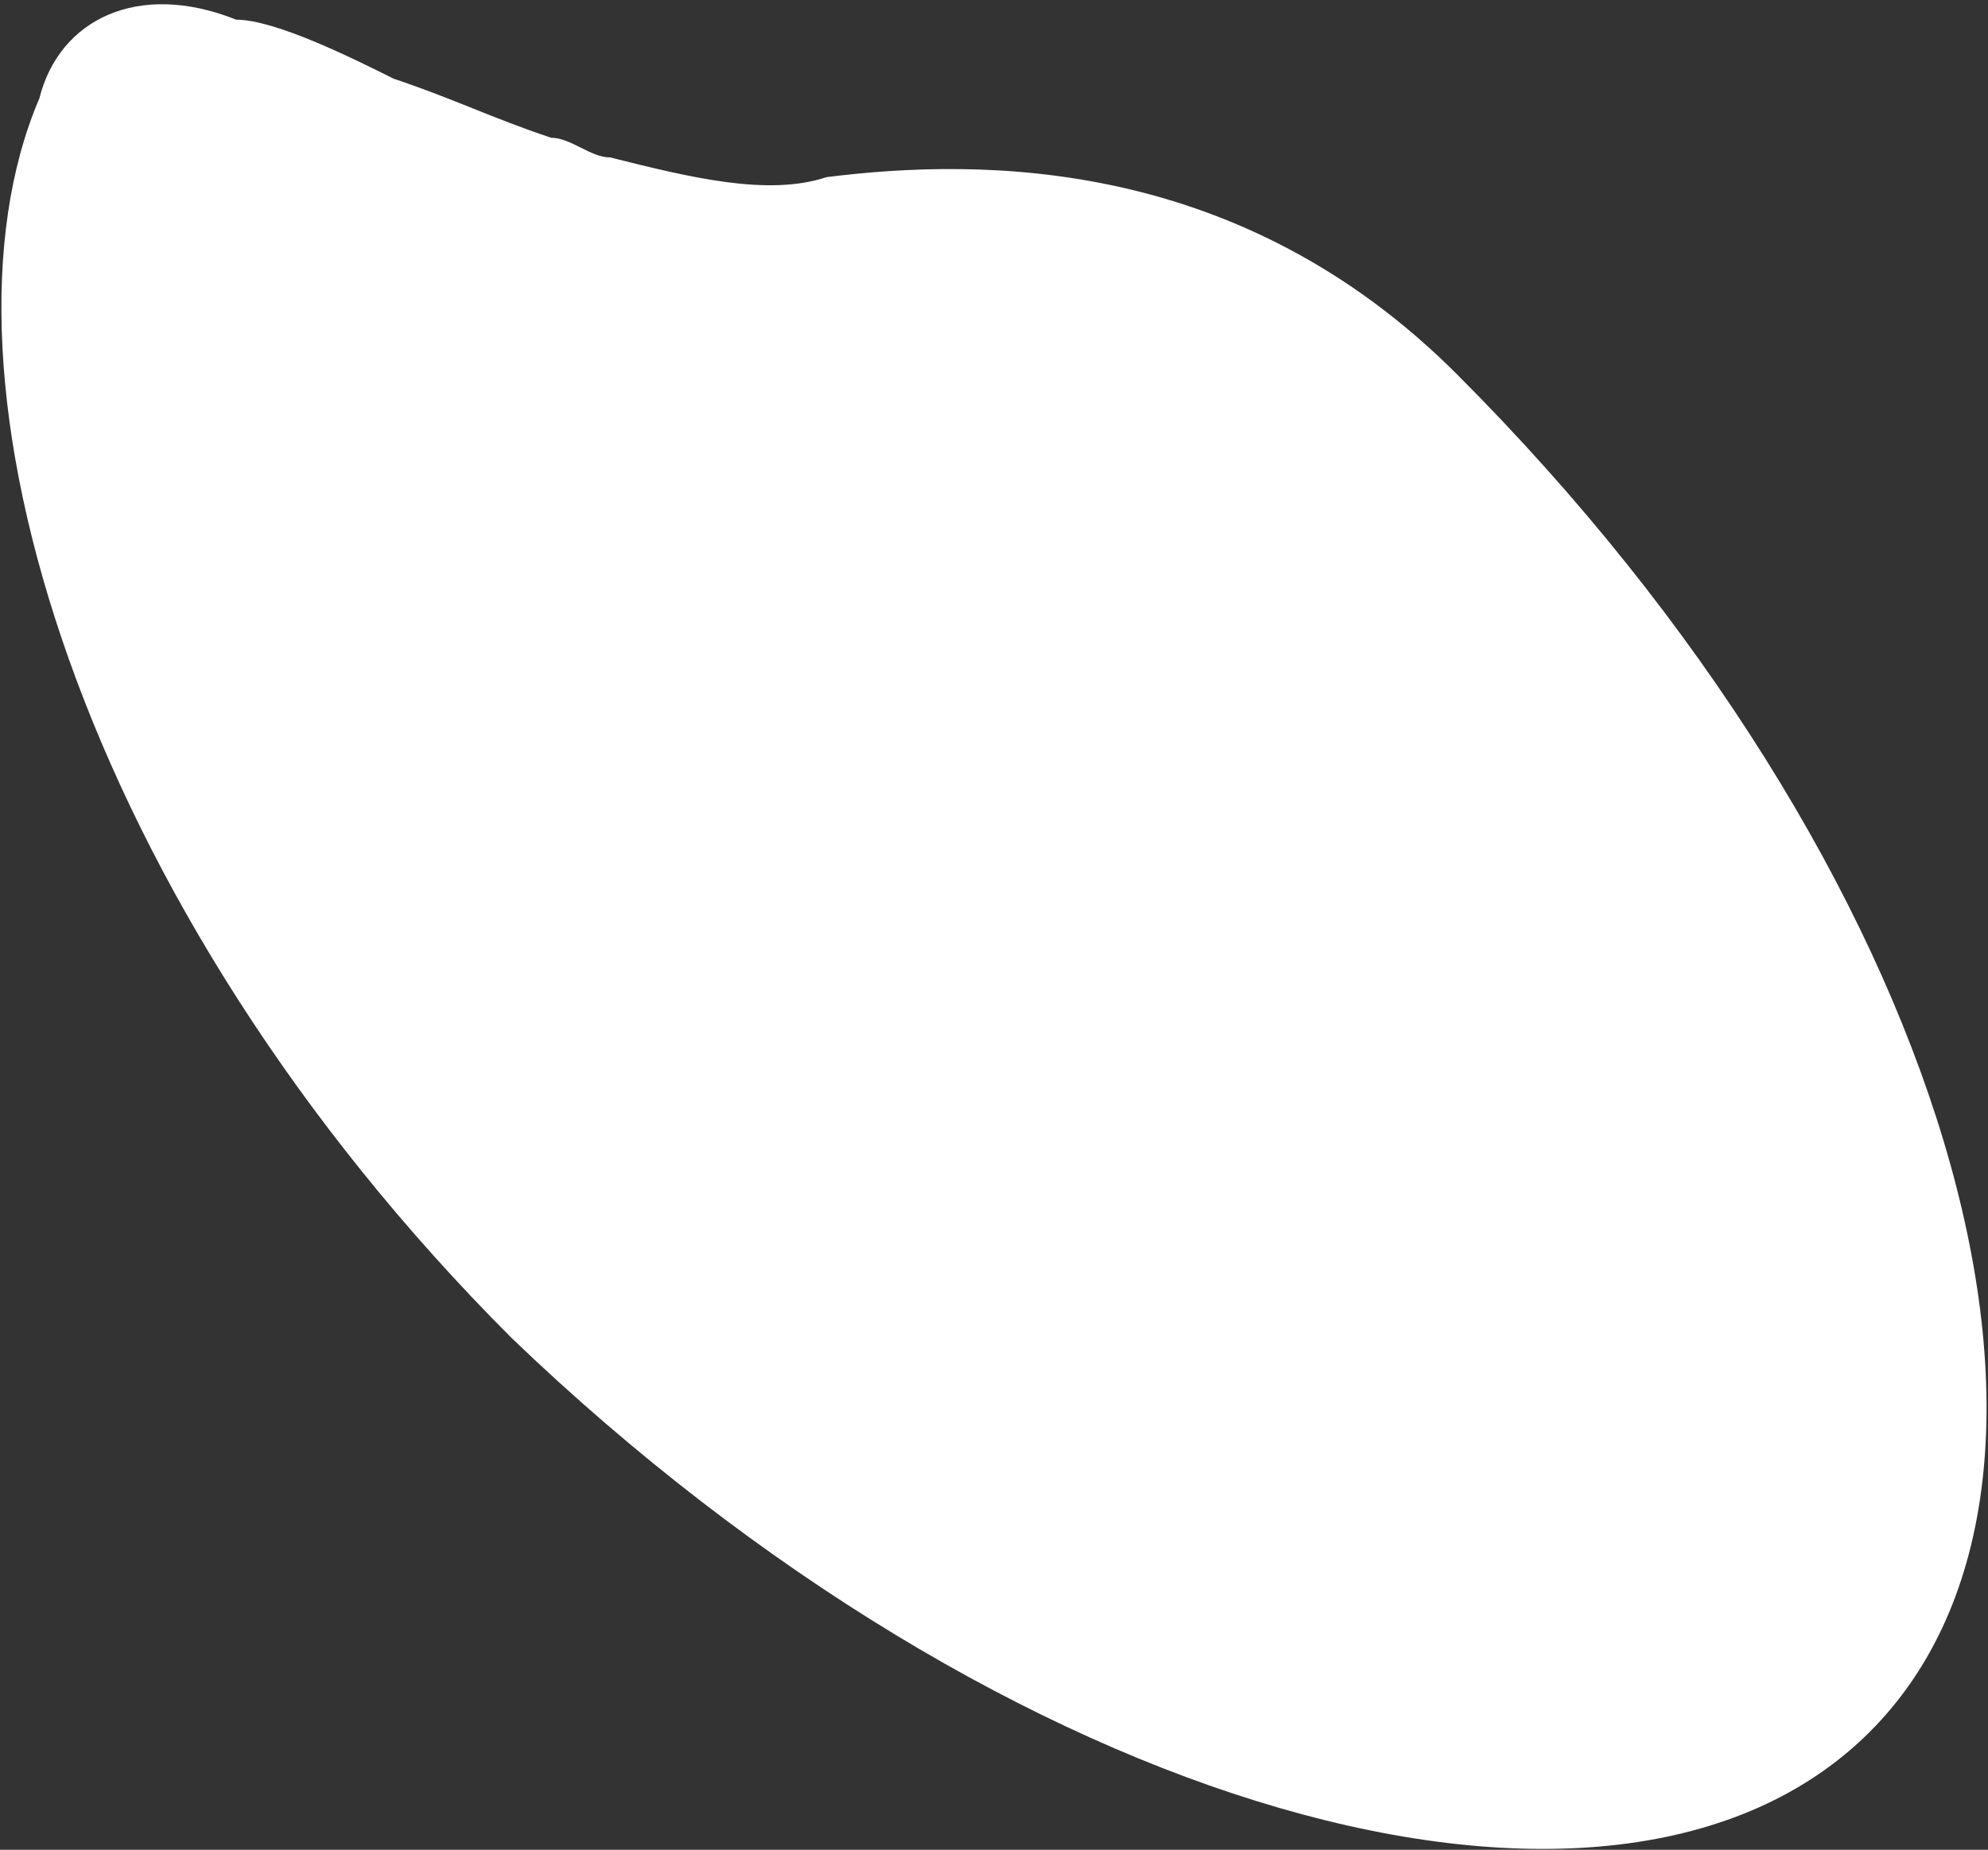 <?xml version="1.0" encoding="utf-8"?>
<!-- Generator: Adobe Illustrator 27.5.0, SVG Export Plug-In . SVG Version: 6.00 Build 0)  -->
<svg version="1.1" id="_レイヤー_2" xmlns="http://www.w3.org/2000/svg" xmlns:xlink="http://www.w3.org/1999/xlink" x="0px"
	 y="0px" viewBox="0 0 10.1 9.4" style="enable-background:new 0 0 10.1 9.4;" xml:space="preserve">
<rect x="0" y="0" width="10.1" height="9.4" fill="#333333" stroke="none"/>
<style type="text/css">
	.st0{fill:#FFFFFF;}
</style>
<g id="_文字">
	<path class="st0" d="M7.4,1.9c2.5,2.5,3.4,5.6,2.1,6.9S5.1,9.2,2.6,6.8C0.4,4.6-0.4,1.9,0.2,0.5c0.1-0.4,0.5-0.6,1-0.4
		C1.4,0.1,1.8,0.3,2,0.4c0.3,0.1,0.5,0.2,0.8,0.3c0.1,0,0.2,0.1,0.3,0.1C3.5,0.9,3.9,1,4.2,0.9C5,0.8,6.3,0.8,7.4,1.9L7.4,1.9z"/>
</g>
</svg>
